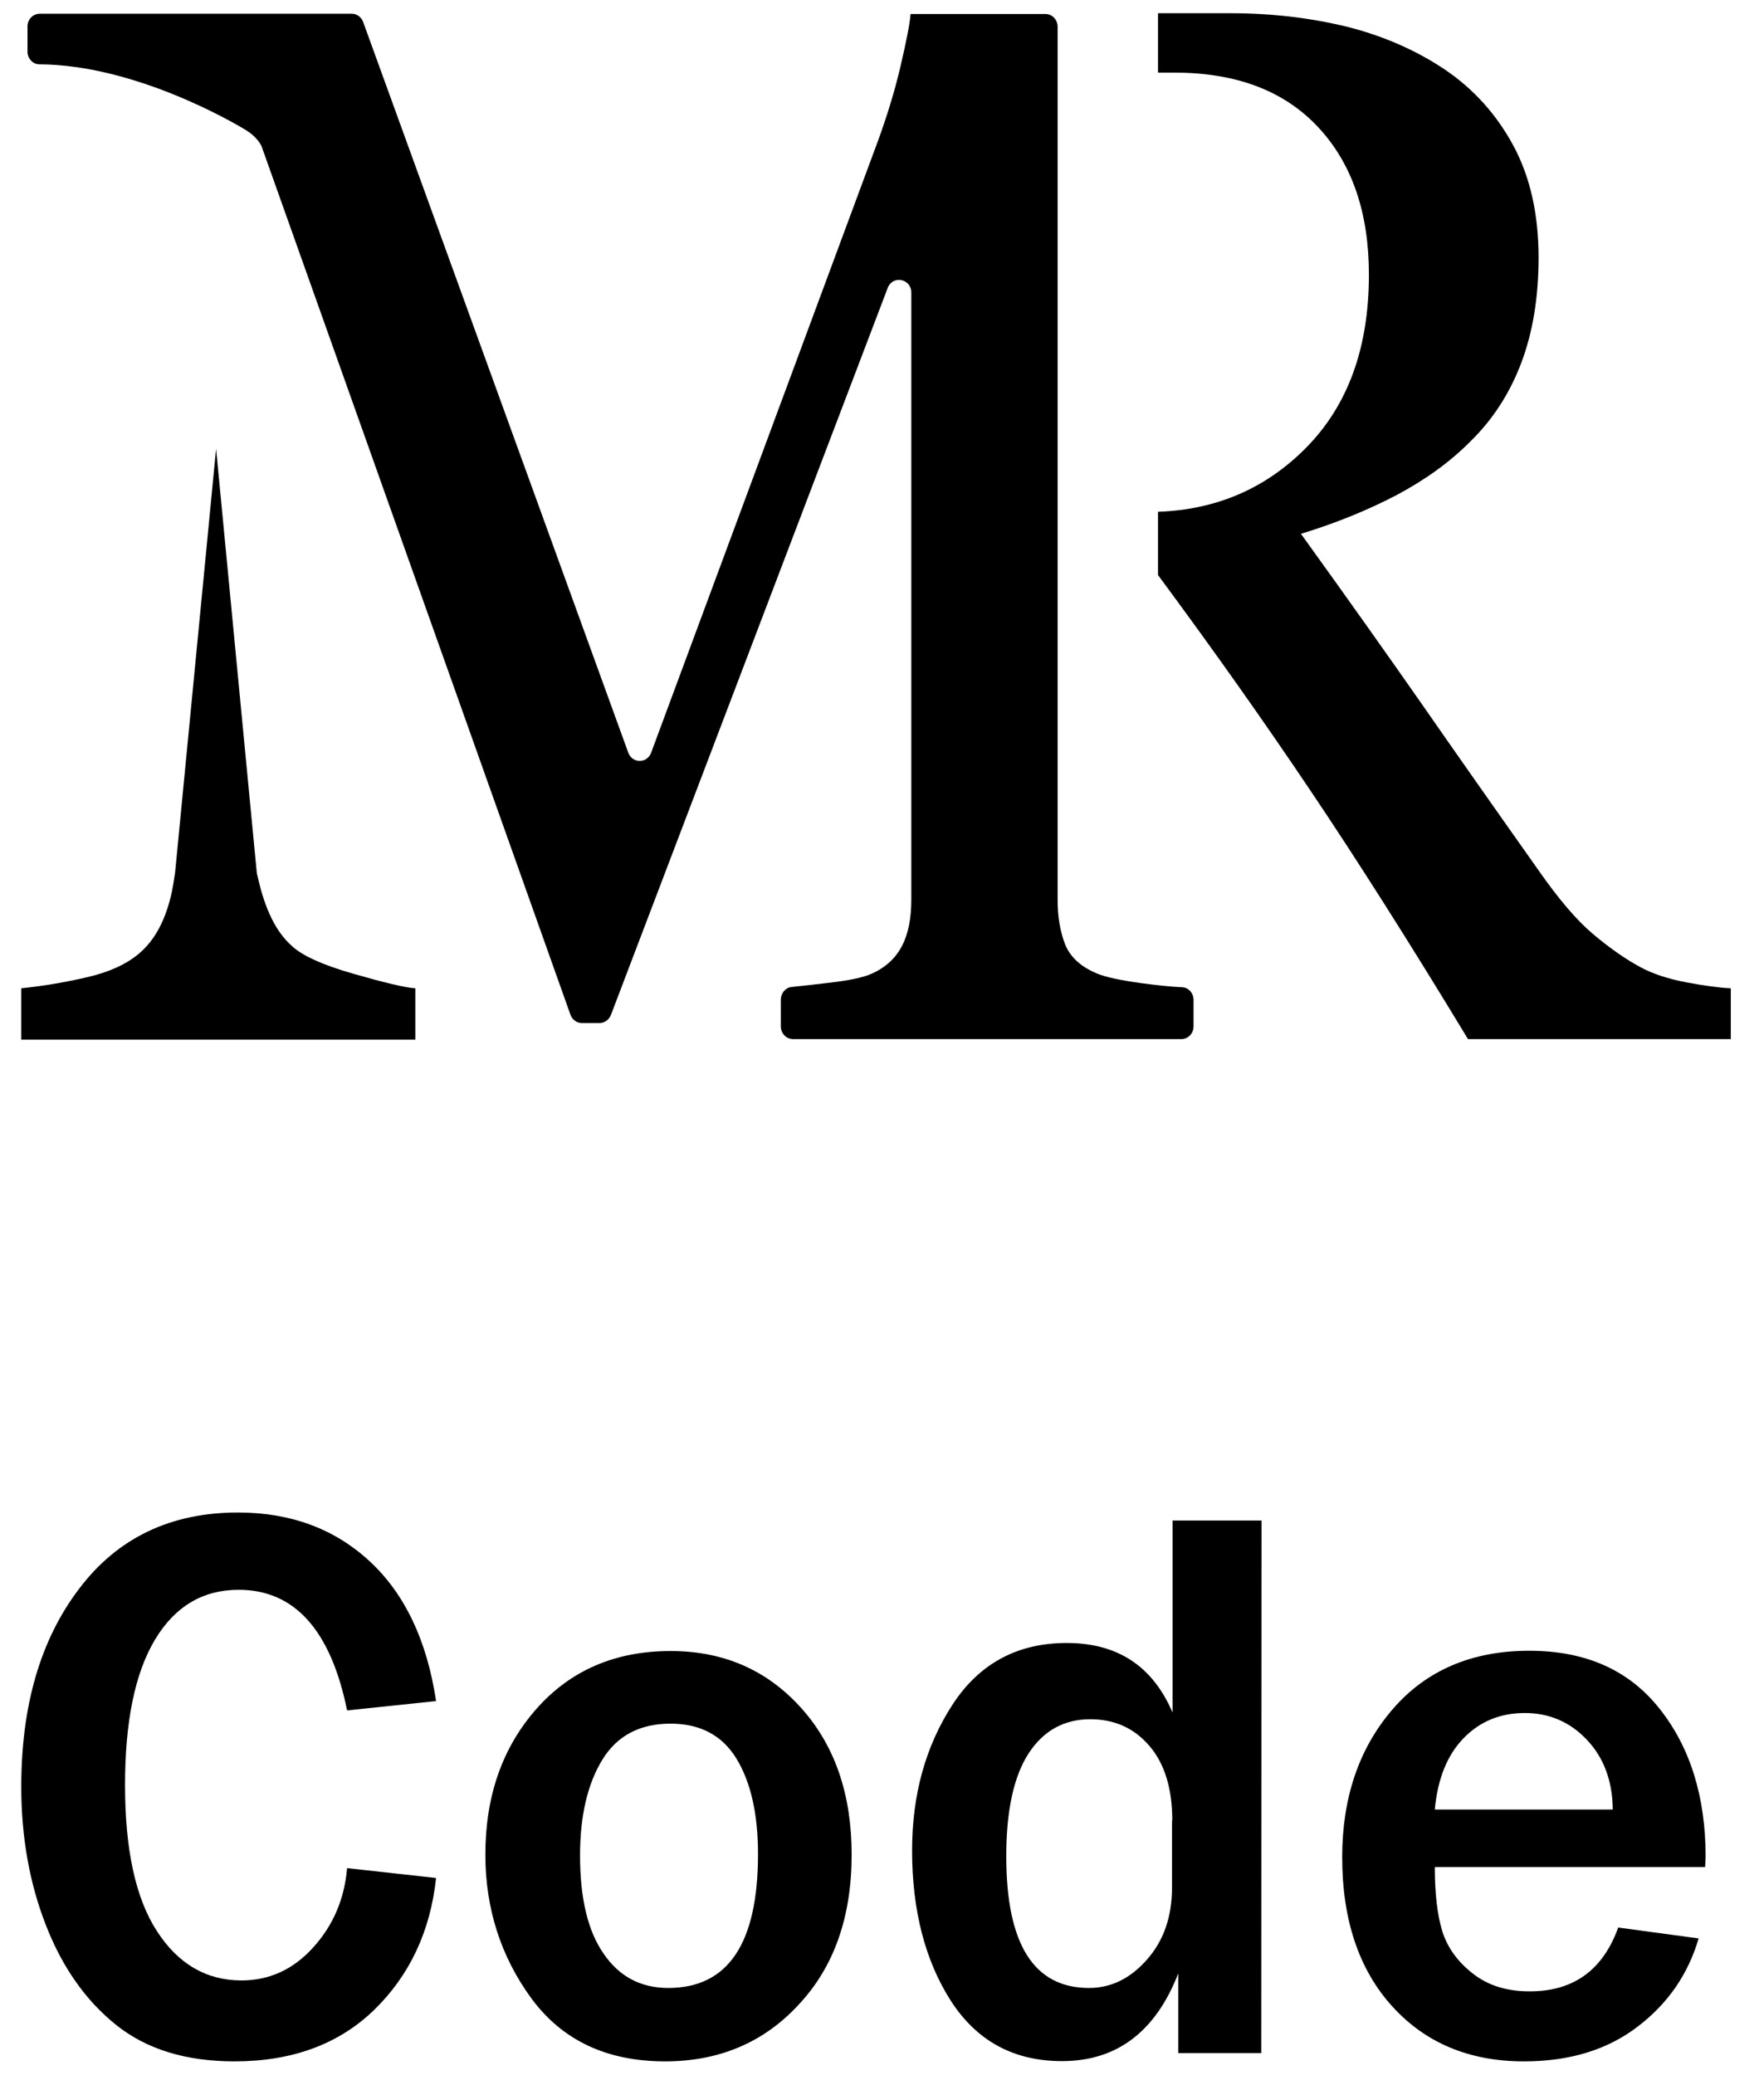 <?xml version="1.0" encoding="utf-8"?>
<!-- Generator: Adobe Illustrator 26.0.1, SVG Export Plug-In . SVG Version: 6.00 Build 0)  -->
<svg version="1.1" id="Camada_1" xmlns="http://www.w3.org/2000/svg" xmlns:xlink="http://www.w3.org/1999/xlink" x="0px" y="0px"
	 viewBox="0 0 68 80" style="enable-background:new 0 0 68 80;" xml:space="preserve">
<g>
	<g>
		<path d="M13.38,72.02l3.43,0.38c-0.22,2.06-1.02,3.75-2.38,5.08c-1.37,1.33-3.17,1.99-5.39,1.99c-1.88,0-3.4-0.47-4.57-1.41
			c-1.17-0.94-2.07-2.22-2.7-3.84c-0.63-1.61-0.95-3.39-0.95-5.34c0-3.13,0.74-5.67,2.23-7.63c1.48-1.96,3.53-2.94,6.12-2.94
			c2.04,0,3.73,0.63,5.08,1.88c1.35,1.25,2.21,3.05,2.56,5.39l-3.43,0.36c-0.63-3.1-2.03-4.65-4.18-4.65
			c-1.38,0-2.46,0.64-3.23,1.93c-0.77,1.29-1.15,3.16-1.15,5.6c0,2.49,0.41,4.37,1.23,5.63c0.82,1.27,1.91,1.9,3.26,1.9
			c1.08,0,2.01-0.43,2.77-1.28C12.85,74.22,13.28,73.2,13.38,72.02z"/>
		<path d="M25.64,79.47c-2.25,0-3.96-0.81-5.15-2.42c-1.18-1.61-1.78-3.47-1.78-5.55c0-2.25,0.65-4.12,1.96-5.61
			c1.31-1.49,3.04-2.24,5.18-2.24c2.04,0,3.71,0.73,5.02,2.18c1.31,1.45,1.96,3.34,1.96,5.67c0,2.4-0.68,4.33-2.04,5.78
			C29.45,78.74,27.72,79.47,25.64,79.47z M25.76,76.64c2.31,0,3.46-1.72,3.46-5.16c0-1.55-0.28-2.78-0.83-3.68
			c-0.55-0.9-1.4-1.35-2.54-1.35c-1.18,0-2.06,0.46-2.63,1.39c-0.57,0.93-0.86,2.16-0.86,3.69c0,1.65,0.3,2.92,0.91,3.79
			C23.87,76.2,24.7,76.64,25.76,76.64z"/>
		<path d="M48.62,79.15h-3.2v-3.07c-0.88,2.26-2.38,3.38-4.48,3.38c-1.87,0-3.29-0.78-4.29-2.33c-0.99-1.55-1.49-3.49-1.49-5.79
			c0-2.15,0.52-4.02,1.55-5.61c1.03-1.59,2.5-2.39,4.41-2.39c1.96,0,3.31,0.89,4.08,2.68l0-7.4h3.43L48.62,79.15z M45.19,70.19
			c0-1.23-0.29-2.19-0.88-2.88c-0.59-0.69-1.35-1.03-2.28-1.03c-1.01,0-1.81,0.44-2.38,1.32c-0.57,0.88-0.86,2.2-0.86,3.96
			c0,3.39,1.06,5.08,3.19,5.08c0.84,0,1.59-0.36,2.23-1.09c0.65-0.73,0.97-1.66,0.97-2.79V70.19z"/>
		<path d="M62.38,74.31l3.1,0.42c-0.4,1.37-1.18,2.51-2.35,3.4c-1.16,0.89-2.62,1.34-4.38,1.34c-2.11,0-3.8-0.71-5.08-2.12
			c-1.28-1.41-1.93-3.33-1.93-5.75c0-2.3,0.65-4.2,1.94-5.7s3.05-2.26,5.27-2.26c2.17,0,3.84,0.74,5.02,2.23
			c1.18,1.48,1.78,3.39,1.78,5.72l-0.02,0.39H55.31c0,1.03,0.1,1.86,0.29,2.48c0.2,0.62,0.58,1.16,1.17,1.62
			c0.58,0.46,1.31,0.69,2.18,0.69C60.65,76.78,61.79,75.95,62.38,74.31z M62.17,69.76c-0.01-1.09-0.34-1.99-0.99-2.68
			c-0.65-0.69-1.45-1.04-2.4-1.04c-0.94,0-1.73,0.32-2.36,0.97c-0.63,0.65-1,1.56-1.11,2.75L62.17,69.76z"/>
	</g>
	<g>
		<g>
			<path d="M13.62,37.54c-1.22-0.35-2.02-0.72-2.41-1.11c-0.57-0.52-0.99-1.37-1.26-2.56c-0.02-0.07-0.03-0.14-0.05-0.21h0
				L8.33,17.3L6.75,33.64h0c-0.04,0.27-0.08,0.51-0.12,0.72c-0.23,1.08-0.65,1.88-1.27,2.4c-0.48,0.41-1.15,0.72-2.03,0.92
				c-0.87,0.2-1.71,0.34-2.51,0.42l0,1.98l15.19,0l0-1.98C15.64,38.08,14.84,37.89,13.62,37.54z"/>
			<path d="M65,37.87c-0.69-0.13-1.26-0.32-1.72-0.56c-0.62-0.33-1.24-0.77-1.87-1.3c-0.63-0.53-1.33-1.35-2.11-2.47
				c-1.79-2.53-3.29-4.67-4.52-6.44c-1.23-1.76-2.77-3.94-4.63-6.52c1.34-0.41,2.57-0.91,3.68-1.49c1.11-0.59,2.07-1.28,2.86-2.08
				c0.87-0.85,1.52-1.87,1.96-3.04c0.44-1.17,0.66-2.52,0.66-4.04c0-1.69-0.33-3.13-0.98-4.33c-0.65-1.2-1.53-2.17-2.62-2.91
				c-1.13-0.76-2.4-1.31-3.79-1.66c-1.4-0.34-2.89-0.52-4.48-0.52l-2.8,0v2.29l0.63,0c2.39,0,4.23,0.7,5.54,2.1
				c1.31,1.4,1.96,3.3,1.96,5.69c0,2.82-0.81,5.05-2.44,6.69c-1.54,1.55-3.43,2.37-5.69,2.45v2.44c2.11,2.85,4.07,5.62,5.87,8.3
				c1.81,2.69,3.84,5.89,6.08,9.59l10.13,0V38.1C66.26,38.08,65.69,38,65,37.87z"/>
			<path d="M43.98,37.9c-0.8-0.11-1.35-0.23-1.67-0.36c-0.64-0.26-1.05-0.64-1.25-1.13c-0.19-0.49-0.29-1.06-0.29-1.71v-1.48
				l0-11.06v-2.4l0-16.94V1.03c0-0.27-0.21-0.49-0.47-0.49l-3.64,0l-1.53,0H35.1c-0.02,0.33-0.15,1-0.38,1.99s-0.53,1.95-0.86,2.86
				L25.1,29.02c-0.16,0.42-0.72,0.42-0.88,0L14,0.85c-0.07-0.19-0.24-0.32-0.44-0.32l-12.03,0c-0.26,0-0.47,0.22-0.47,0.49l0,0.97
				c0,0.27,0.21,0.49,0.46,0.49C5.17,2.5,8.93,4.68,9.47,5.01c0.04,0.03,0.41,0.23,0.61,0.62l11.91,33.49
				c0.07,0.19,0.24,0.32,0.44,0.32h0.68c0.19,0,0.36-0.12,0.44-0.31L34.22,11.1c0.19-0.5,0.91-0.36,0.91,0.18v0l0,23.41
				c0,0.72-0.12,1.32-0.36,1.78c-0.24,0.46-0.62,0.82-1.15,1.06c-0.32,0.15-0.88,0.27-1.68,0.36c-0.57,0.07-1.04,0.12-1.42,0.16
				c-0.24,0.02-0.42,0.24-0.42,0.49l0,1.03c0,0.27,0.21,0.49,0.47,0.49l14.97,0c0.26,0,0.47-0.22,0.47-0.49v-1.02
				c0-0.26-0.19-0.48-0.44-0.49C45.1,38.04,44.57,37.98,43.98,37.9z"/>
		</g>
	</g>
</g>
</svg>

